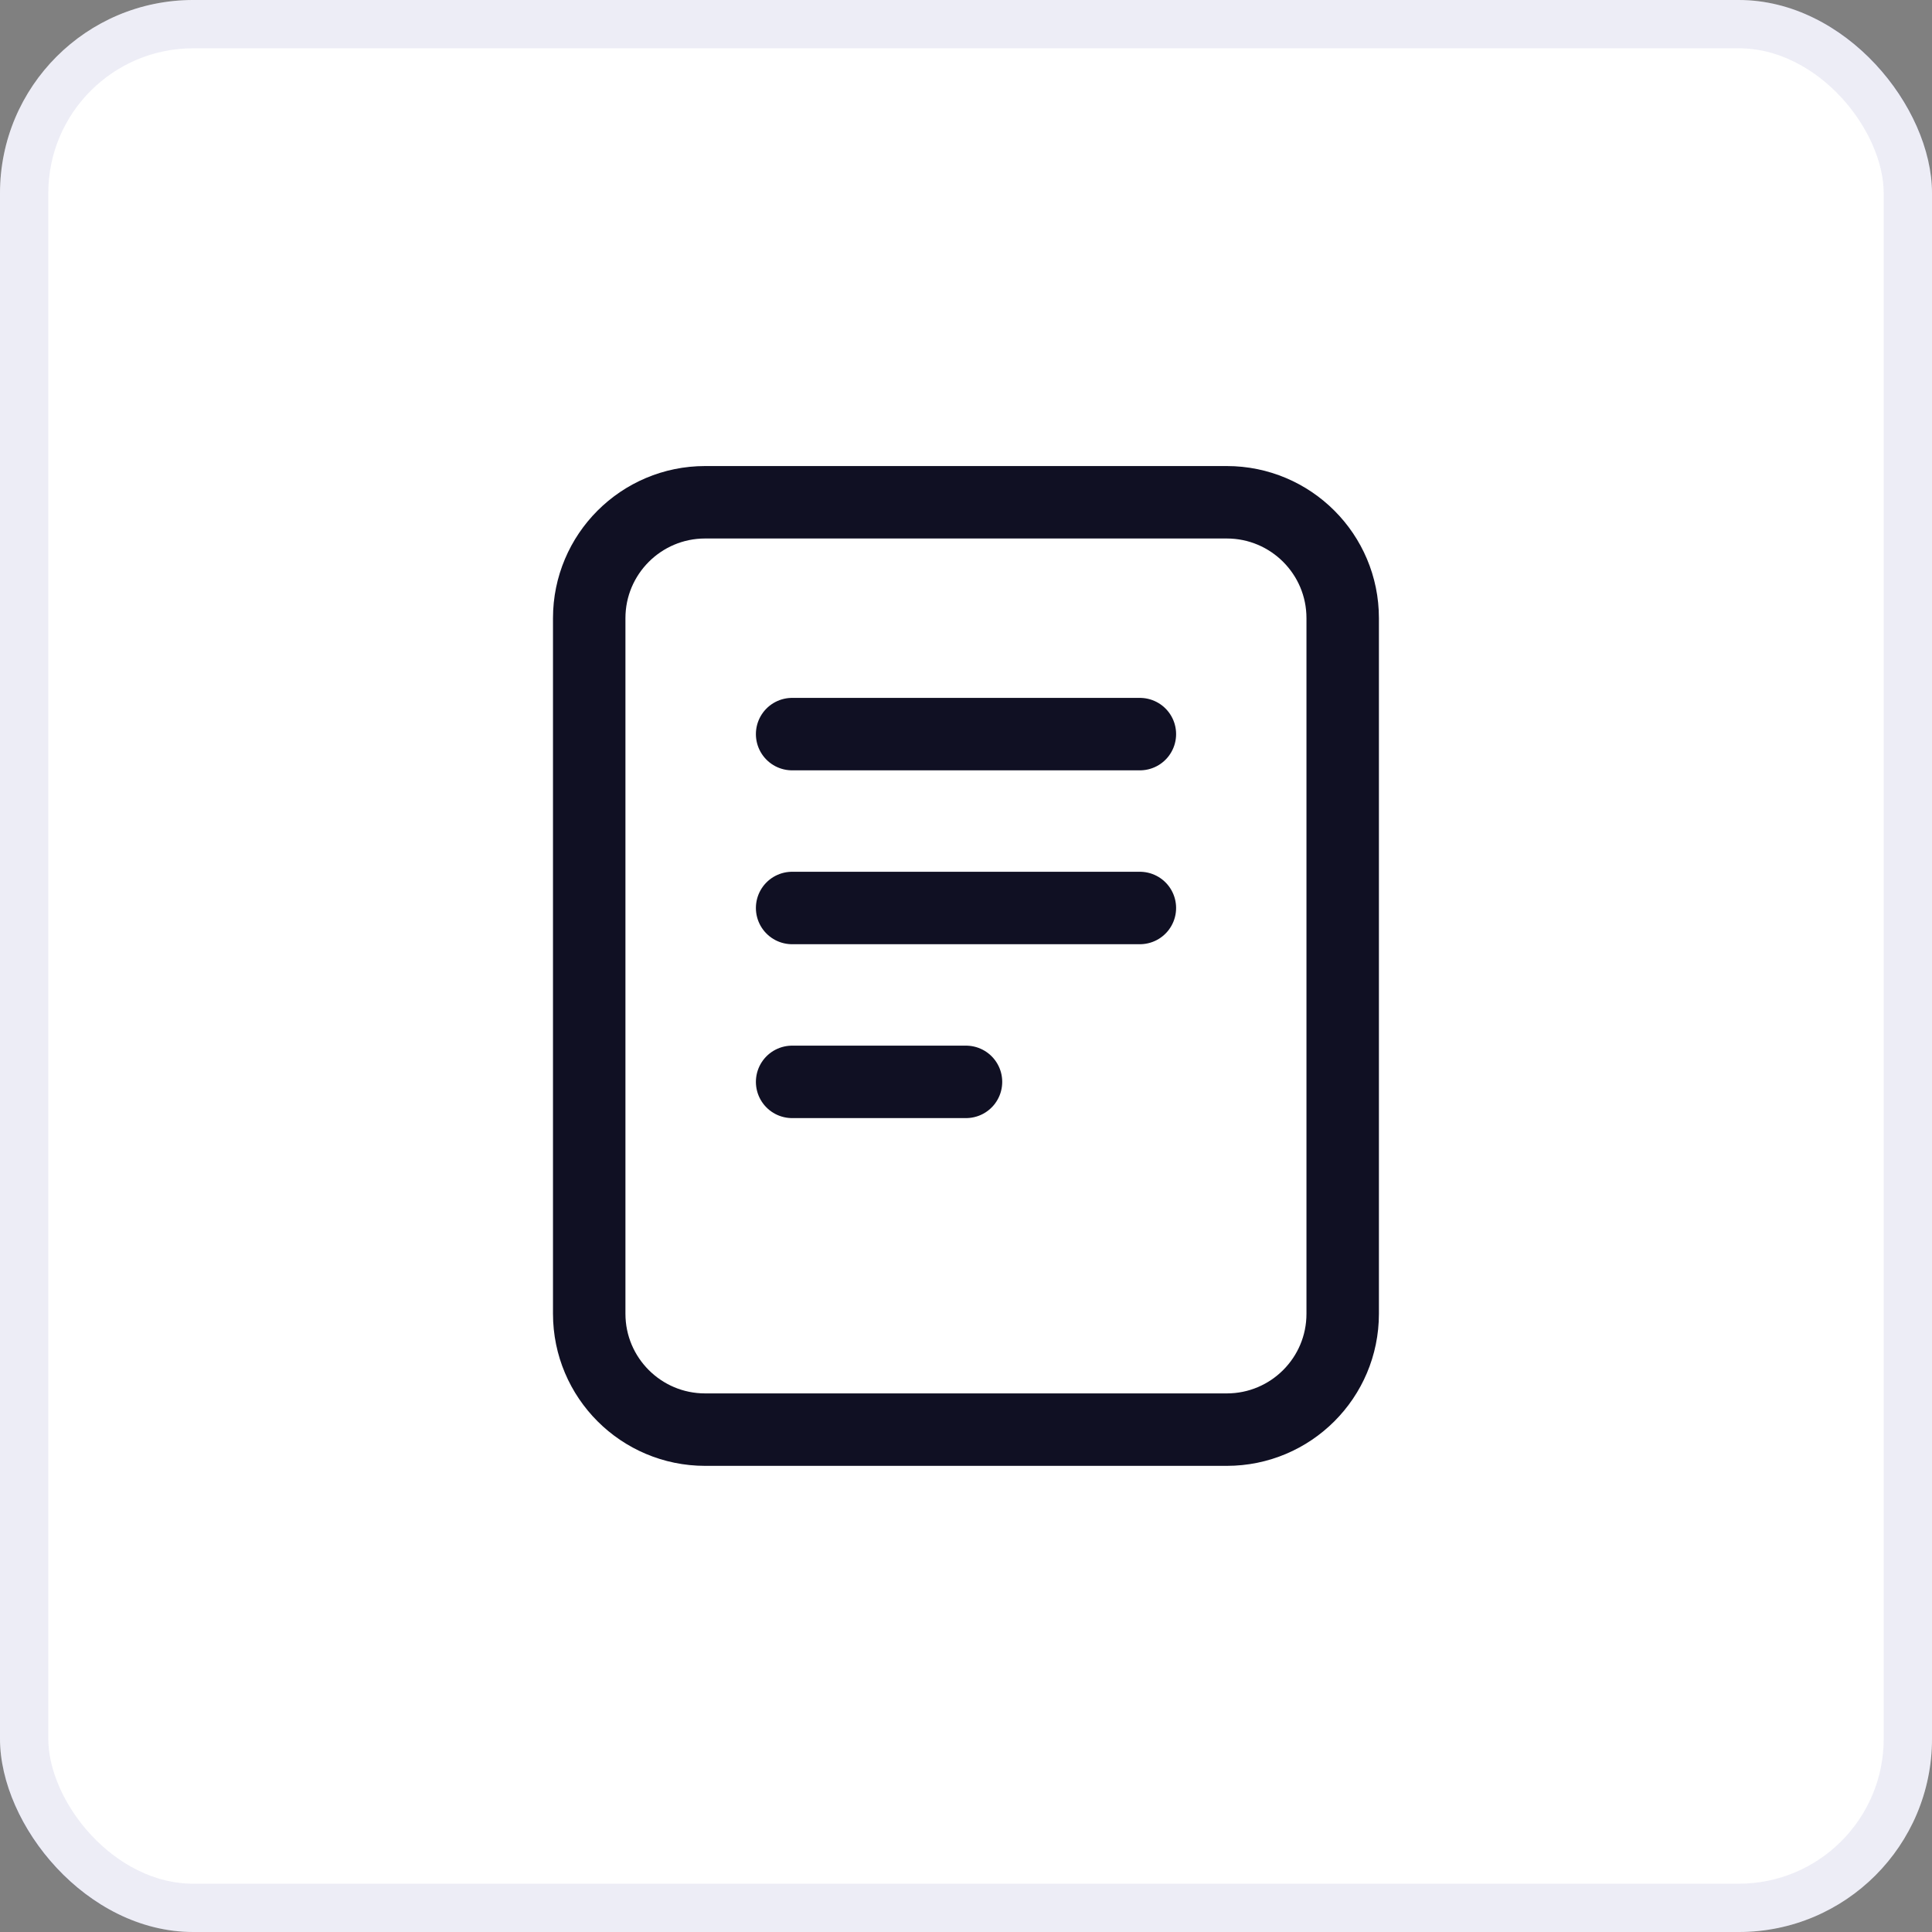 <svg width="40" height="40" viewBox="0 0 40 40" fill="none" xmlns="http://www.w3.org/2000/svg">
<rect x="0" y="0" width="40" height="40" fill="#808080" stroke="none"/>
<rect width="40" height="40" rx="4" fill="white"/>
<rect x="0.5" y="0.5" width="39" height="39" rx="3.5" stroke="#4F4EA6" stroke-opacity="0.1"/>
<path d="M16.4 15.199H23.6M16.4 18.799H23.6M16.4 22.399H20M14.599 10.399H25.399C26.725 10.399 27.8 11.474 27.799 12.8L27.799 27.2C27.799 28.525 26.725 29.599 25.399 29.599L14.599 29.599C13.274 29.599 12.199 28.525 12.199 27.199L12.199 12.799C12.199 11.474 13.274 10.399 14.599 10.399Z" stroke="#101023" stroke-width="1.5" stroke-linecap="round" stroke-linejoin="round"/>
</svg>
